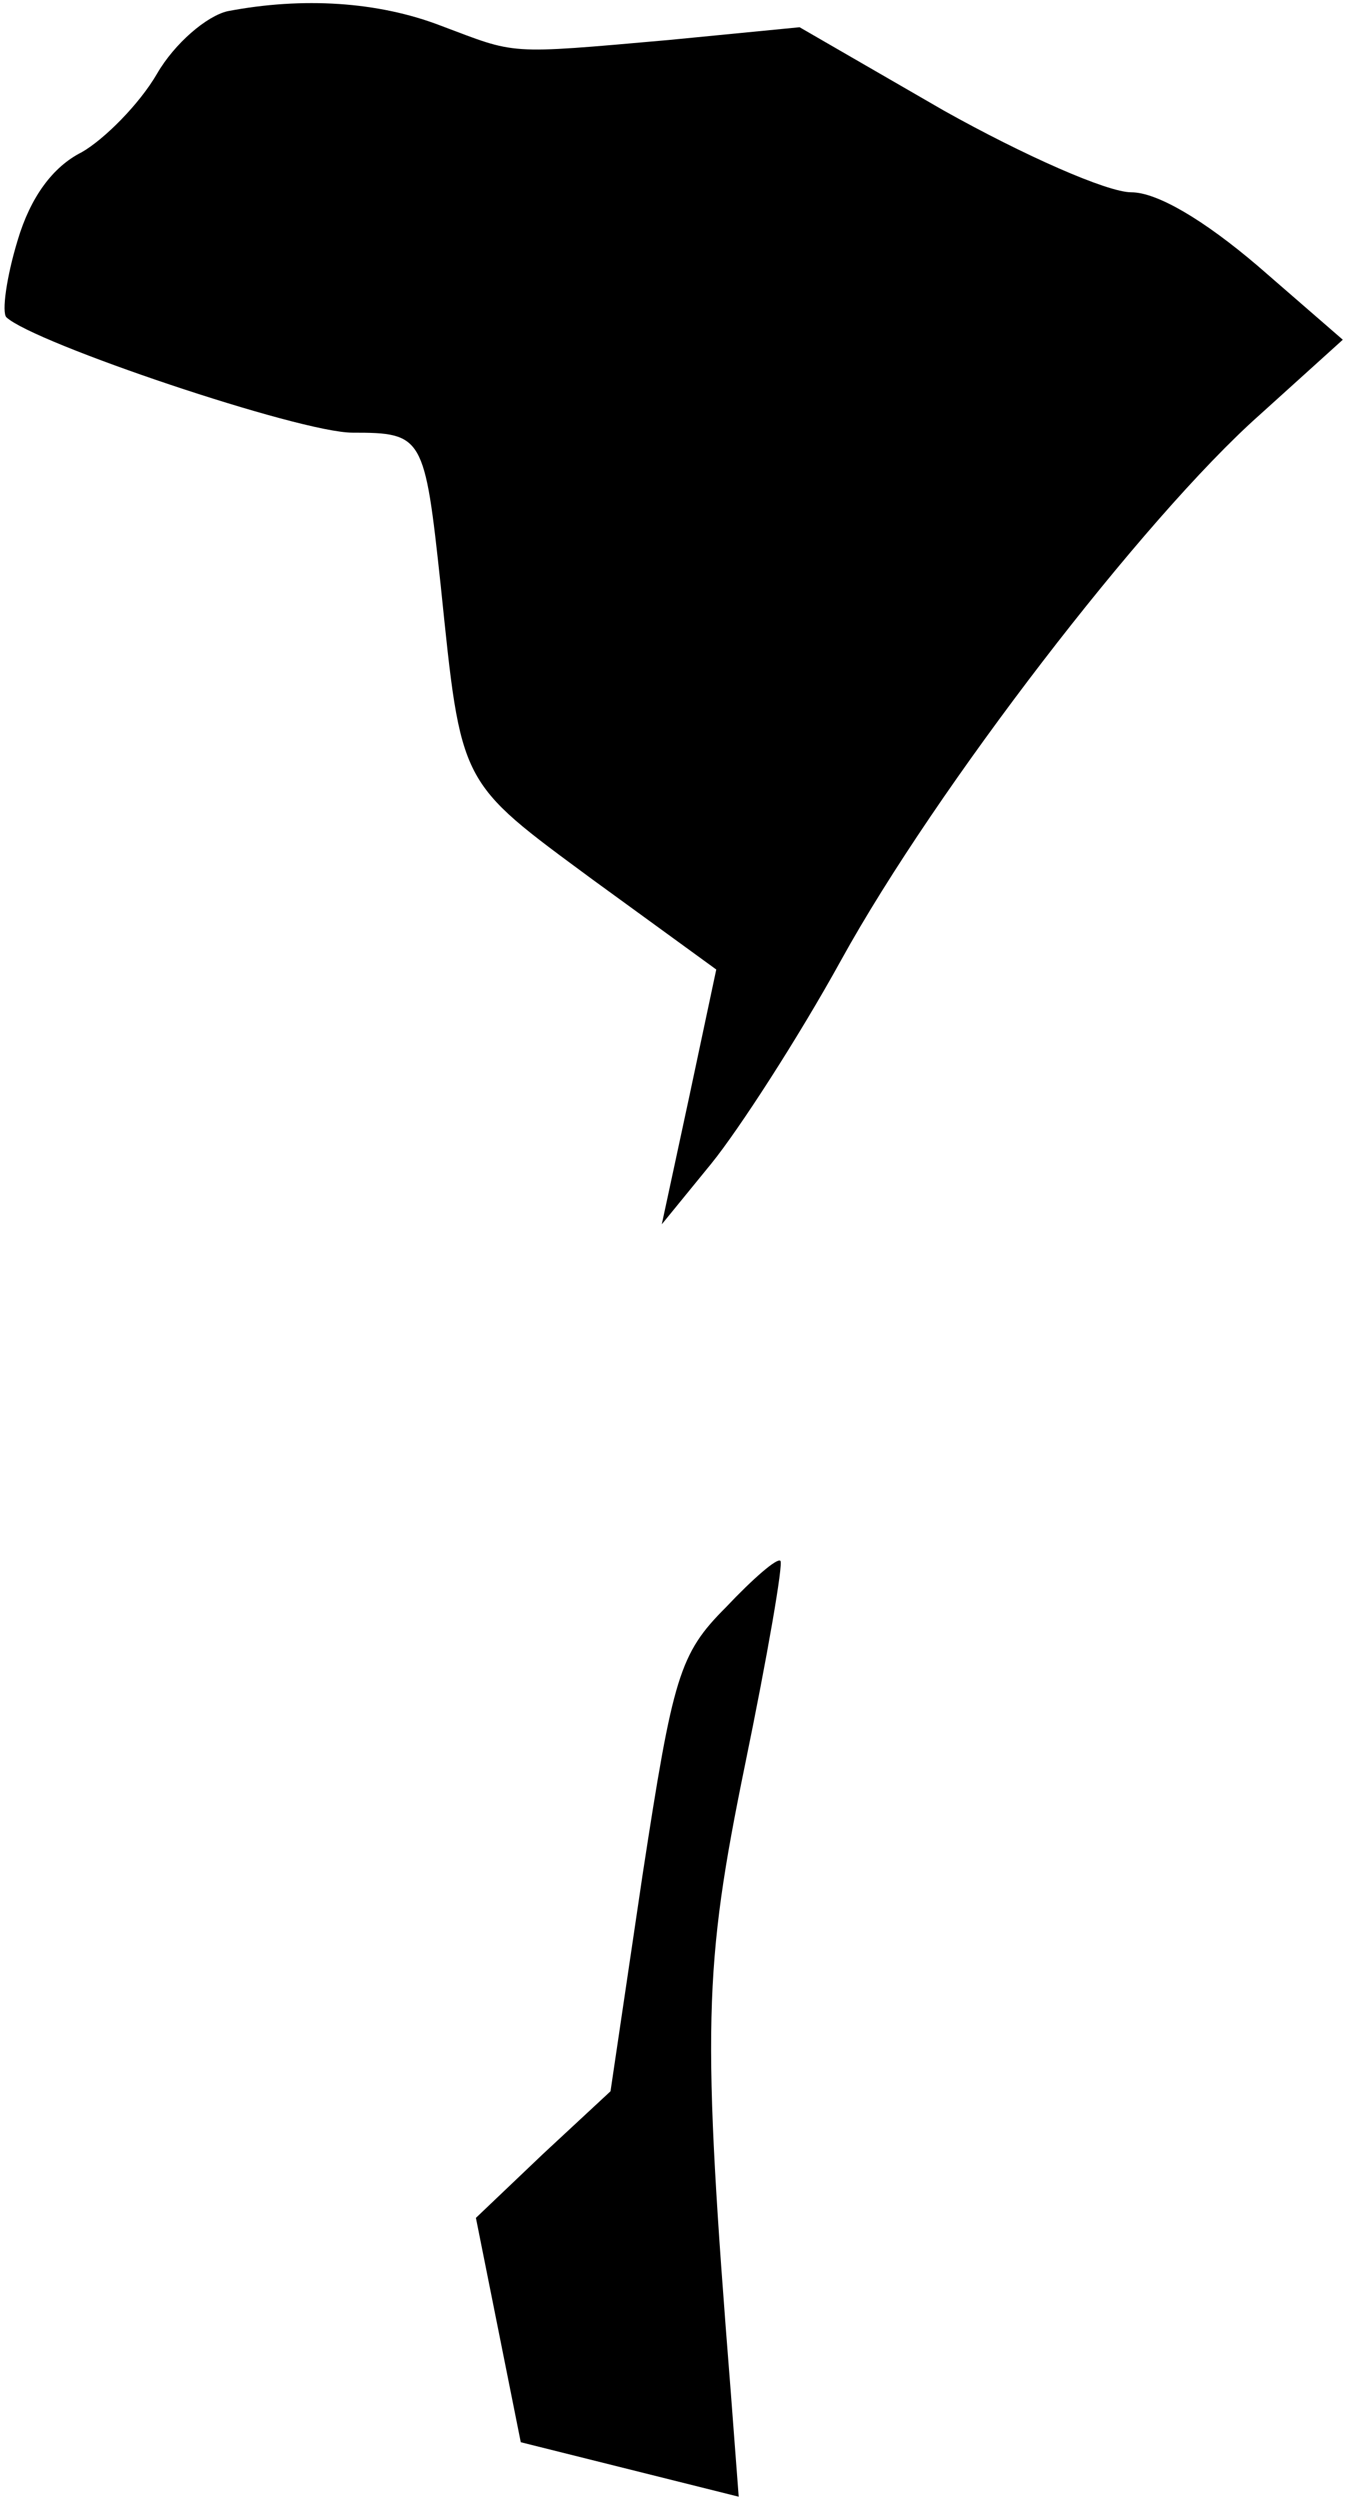 <?xml version="1.0" standalone="no"?>
<!DOCTYPE svg PUBLIC "-//W3C//DTD SVG 20010904//EN"
 "http://www.w3.org/TR/2001/REC-SVG-20010904/DTD/svg10.dtd">
<svg version="1.0" xmlns="http://www.w3.org/2000/svg"
 width="84pt" height="156pt" viewBox="0 0 84 156"
 preserveAspectRatio="xMidYMid meet">
<g transform="translate(0,156) scale(0.1,-0.1)"
fill="#000000" stroke="none">
<path fill="#000000" stroke="none" d="M142 1553 c-13 -3 -33 -20 -44 -39 -11
-19 -33 -41 -47 -49 -18 -9 -32 -28 -40 -55 -7 -23 -10 -45 -7 -48 17 -16 183
-72 216 -72 44 0 45 -2 55 -95 13 -126 11 -122 95 -184 l77 -56 -17 -80 -17
-79 31 38 c17 21 54 78 81 127 59 107 189 276 261 340 l52 47 -53 46 c-34 29
-63 46 -79 46 -15 0 -67 23 -117 51 l-90 52 -82 -8 c-102 -9 -94 -9 -142 9
-39 15 -86 18 -133 9z"/>
<path fill="#000000" stroke="none" d="M453 557 c-29 -29 -33 -43 -52 -167
l-20 -135 -42 -39 -42 -40 14 -70 14 -70 68 -17 68 -17 -5 66 c-18 227 -17
264 9 391 14 68 24 126 22 127 -2 2 -17 -11 -34 -29z"/>
</g>
</svg>
